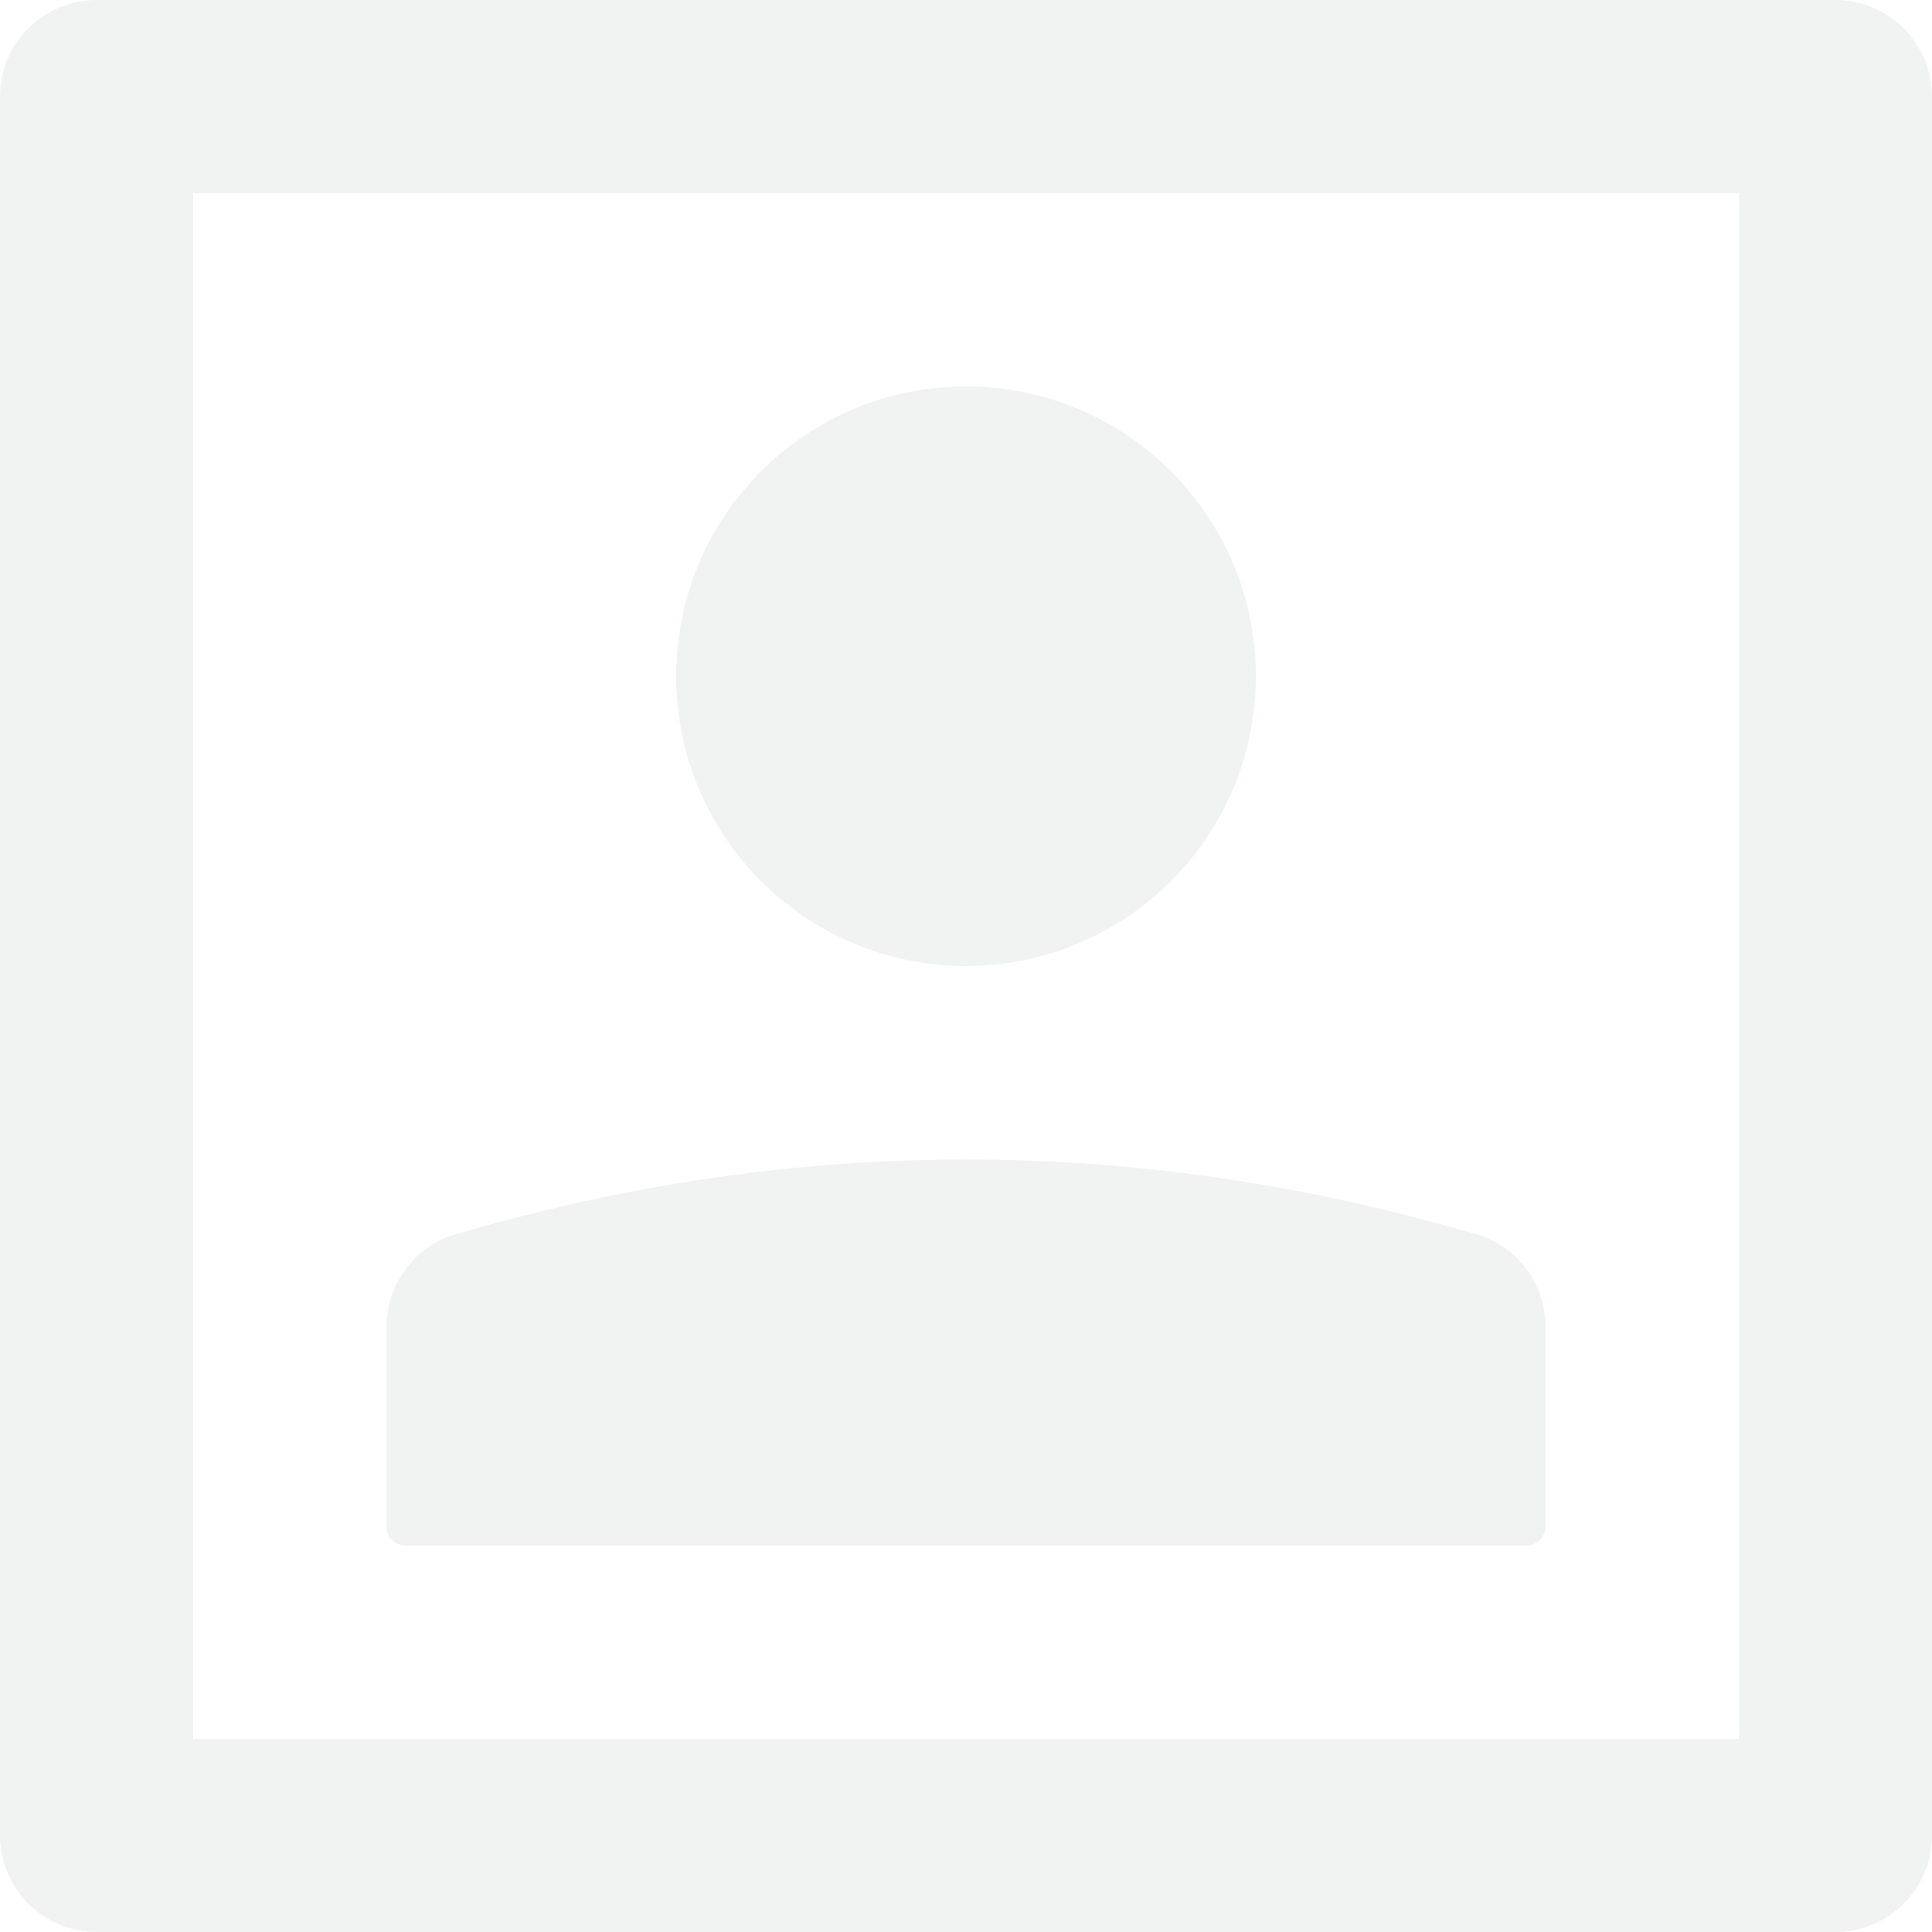 <svg width="79" height="79" viewBox="0 0 79 79" fill="none" xmlns="http://www.w3.org/2000/svg">
<g opacity="0.2">
<path d="M75.05 0H3.95C1.773 0 0 1.773 0 3.95V75.05C0 77.227 1.773 79 3.95 79H75.05C77.227 79 79 77.227 79 75.05V3.95C79 1.773 77.227 0 75.05 0ZM71.1 71.1H7.9V7.9H71.1V71.1Z" fill="#BBBCBC"/>
<path d="M16.593 63.2H62.406C62.842 63.2 63.2 62.842 63.2 62.407V54.274C63.2 52.532 62.064 50.961 60.4 50.479C46.467 46.389 32.533 46.389 18.599 50.479C16.935 50.961 15.8 52.547 15.8 54.274V62.407C15.8 62.842 16.157 63.2 16.593 63.2Z" fill="#BBBCBC"/>
<path d="M39.5 39.5C46.047 39.5 51.35 34.197 51.35 27.65C51.35 21.103 46.047 15.8 39.5 15.8C32.953 15.8 27.65 21.103 27.65 27.65C27.65 34.197 32.953 39.5 39.5 39.5Z" fill="#BBBCBC"/>
</g>
</svg>
